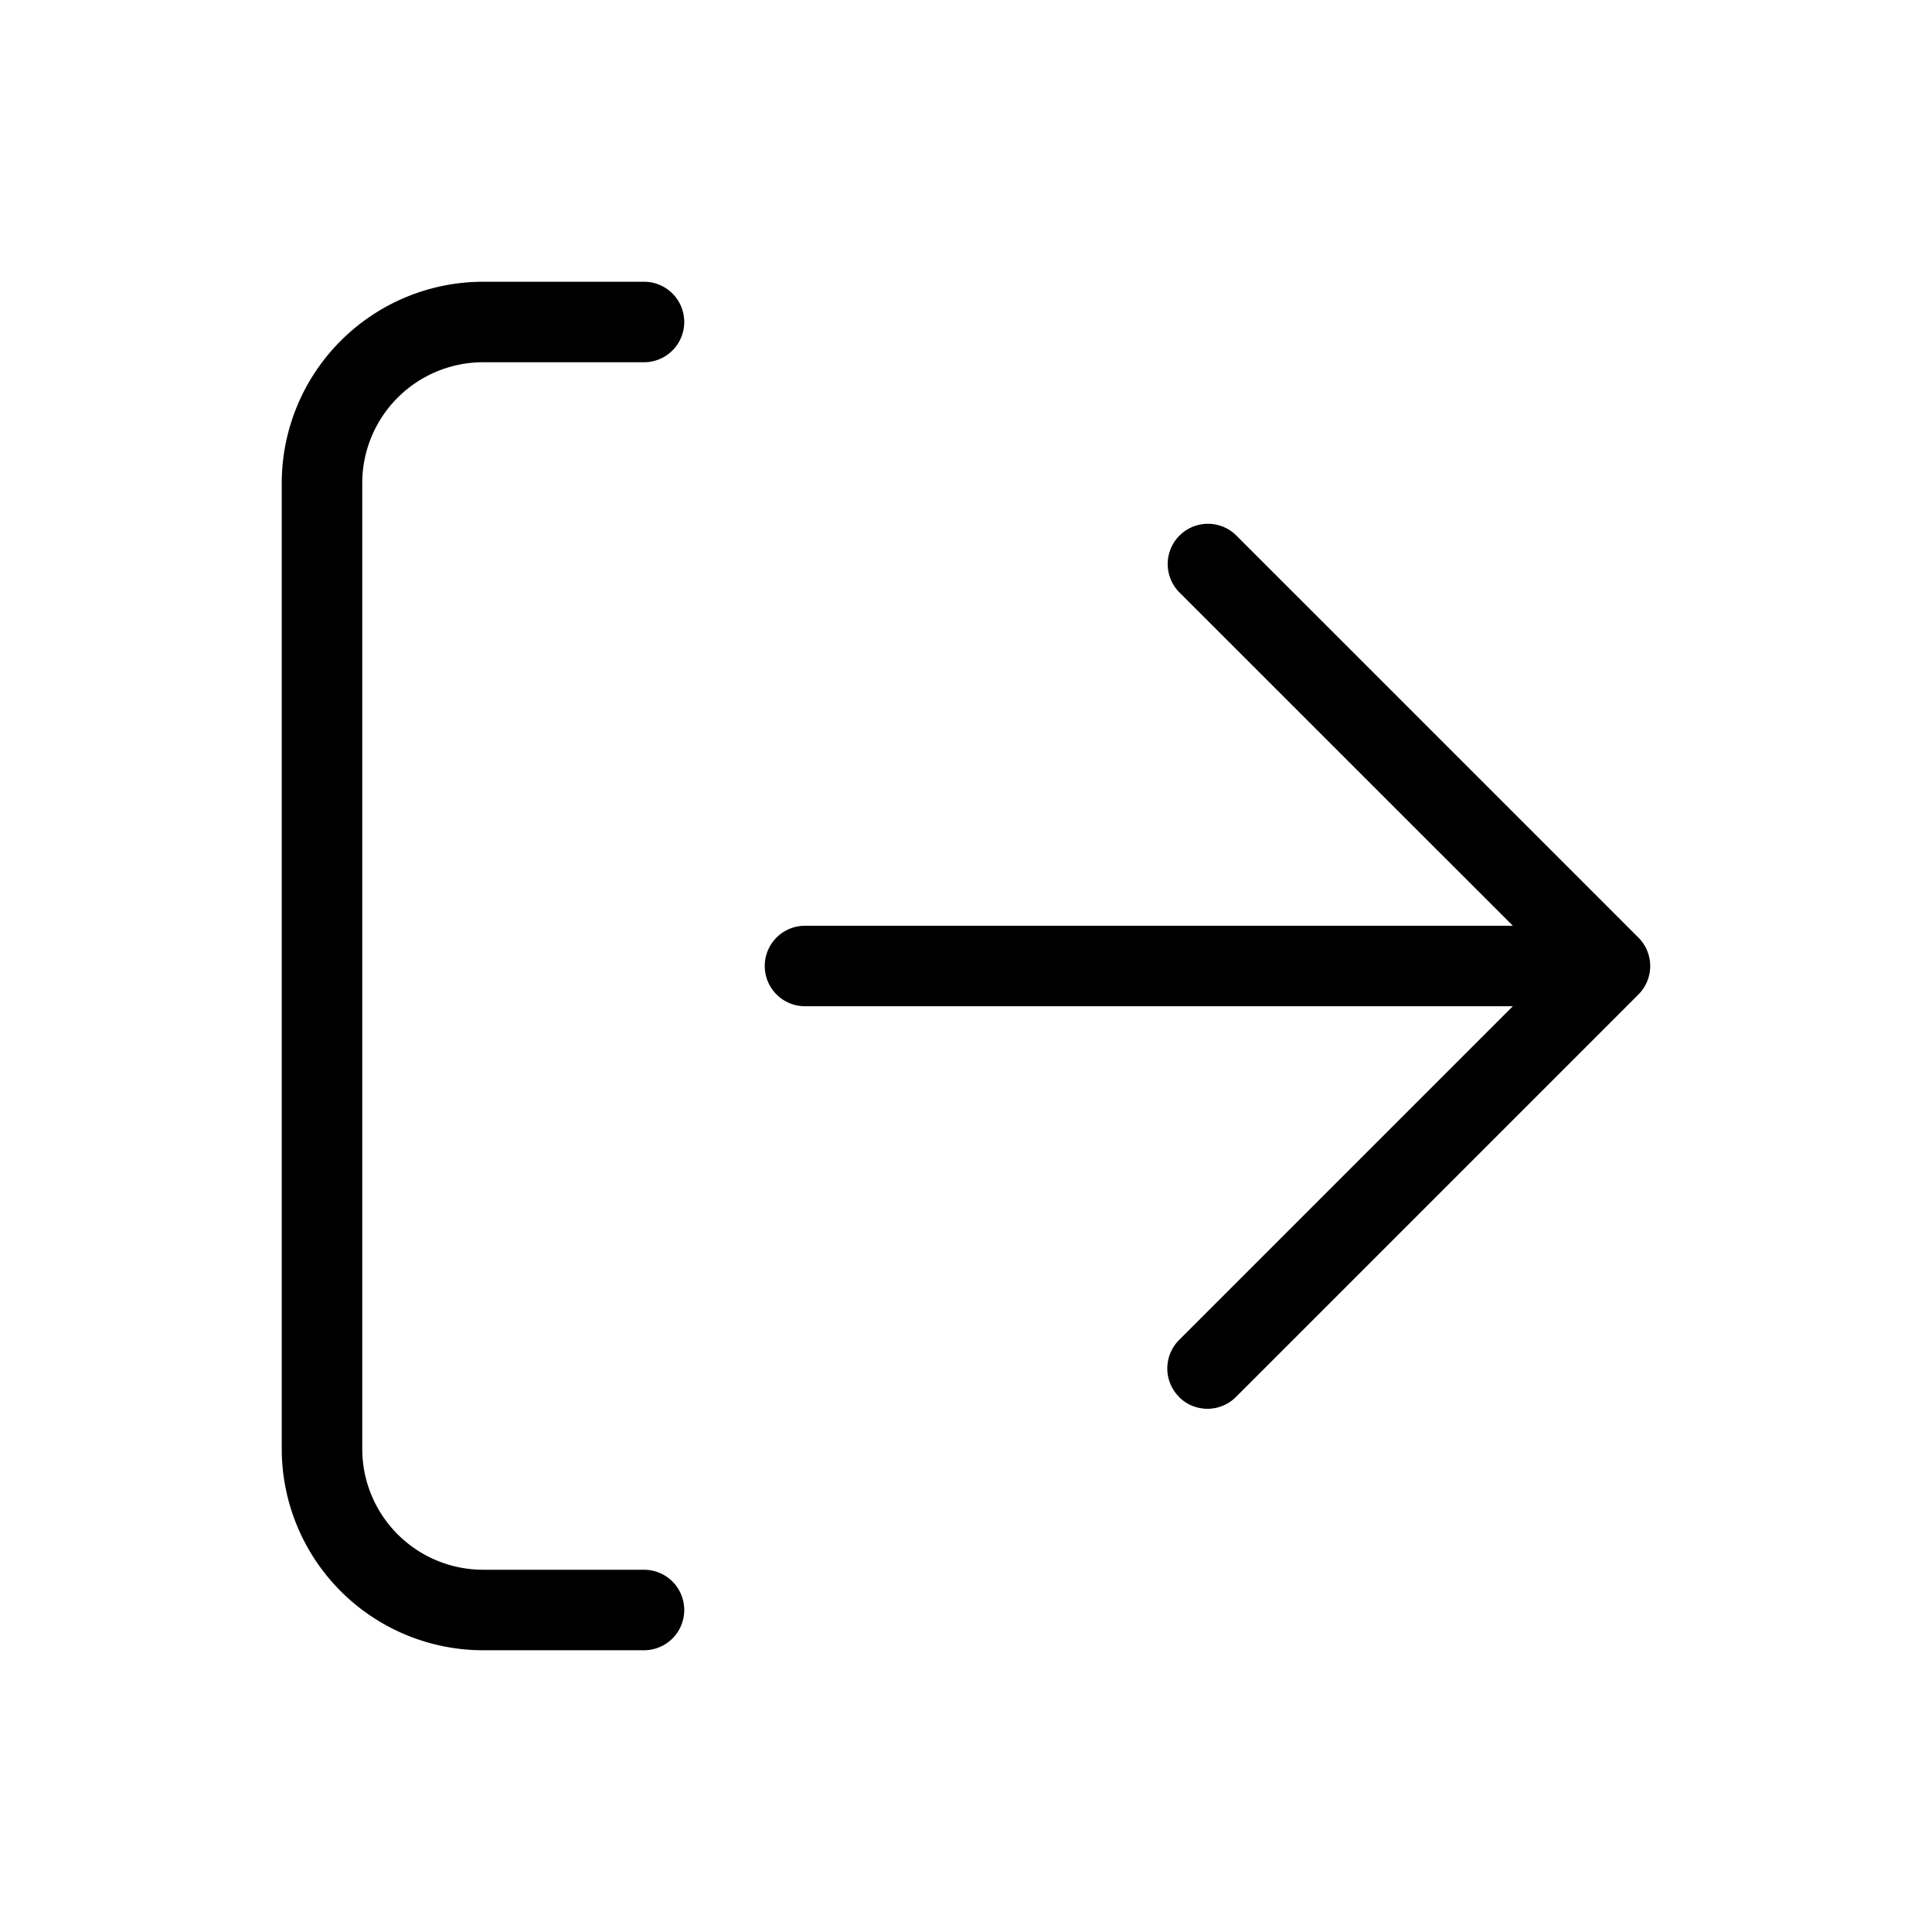 <svg id="Layer_1" height="512" viewBox="0 0 24 24" width="512" xmlns="http://www.w3.org/2000/svg" data-name="Layer 1"><path d="m3.5 6a2.503 2.503 0 0 1 2.5-2.5h2a.5.5 0 0 1 0 1h-2a1.502 1.502 0 0 0 -1.5 1.5v12a1.502 1.502 0 0 0 1.5 1.5h2a.5.5 0 0 1 0 1h-2a2.503 2.503 0 0 1 -2.5-2.5zm11.146 11.354a.5.5 0 0 0 .707 0l5-5a.5.5 0 0 0 0-.707l-5-5a.5.5 0 0 0 -.707.707l4.147 4.146h-8.793a.5.5 0 0 0 0 1h8.793l-4.146 4.146a.5.5 0 0 0 -0.0.707z"/></svg>